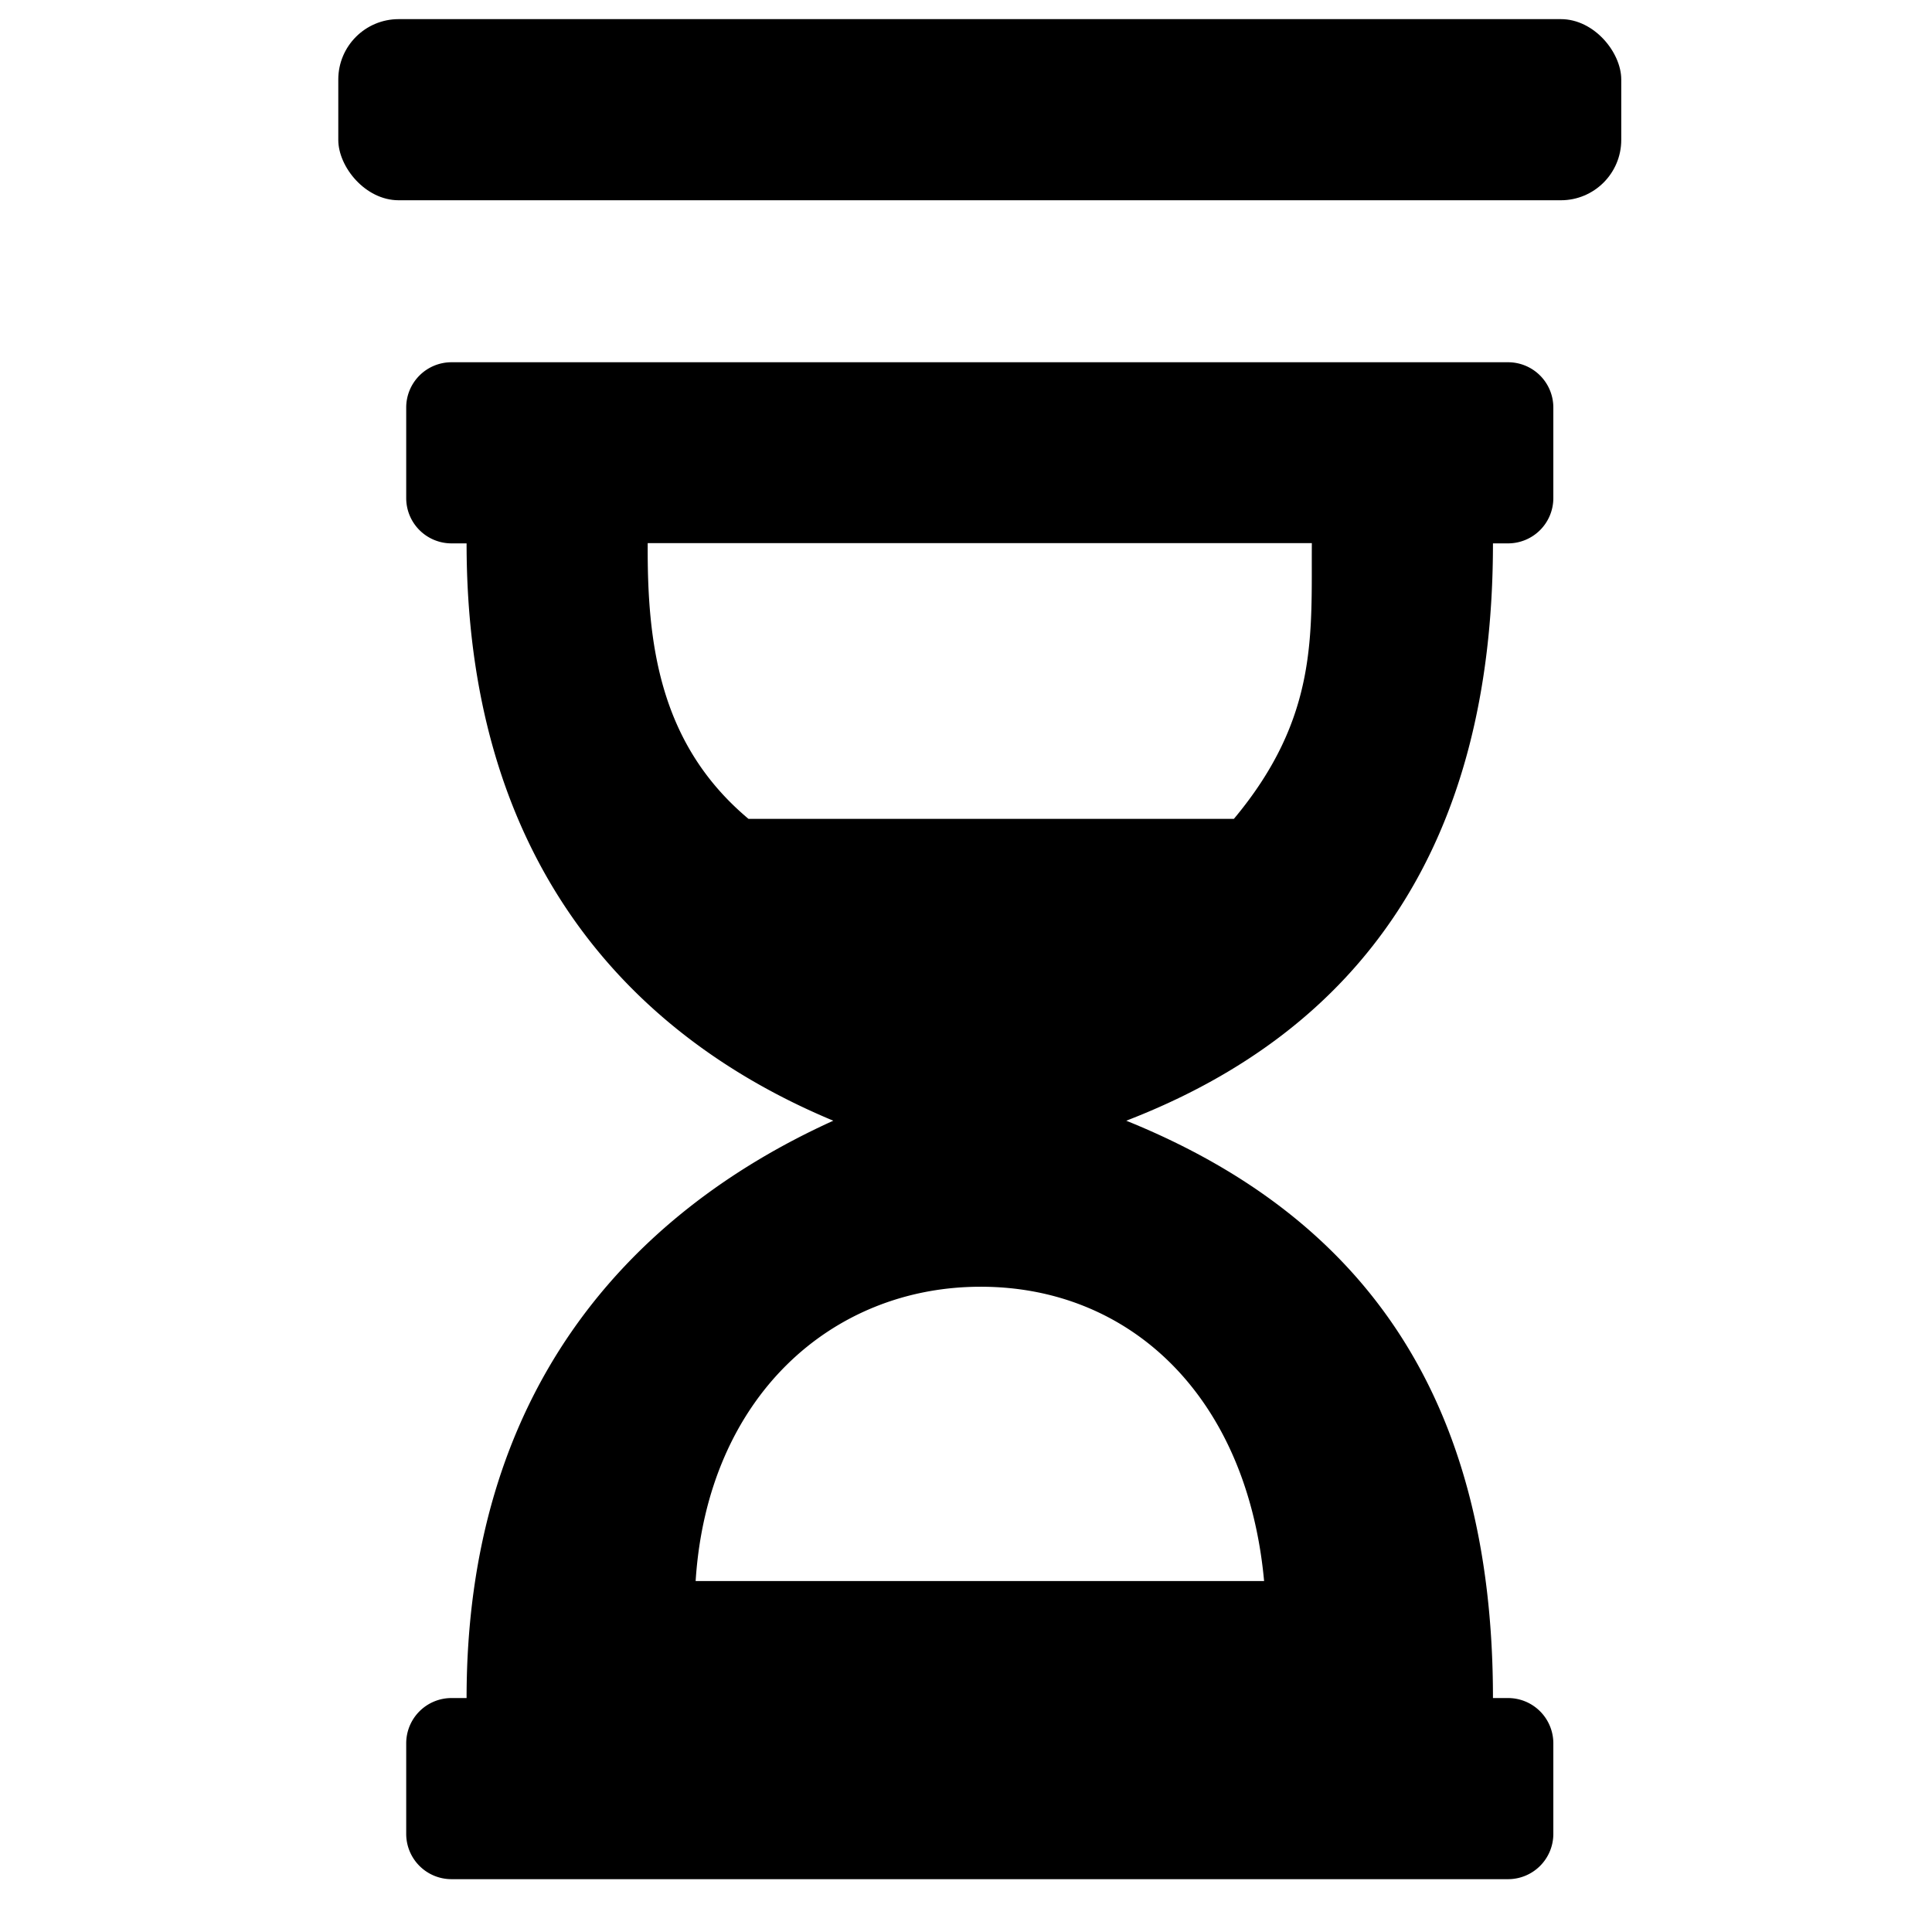 <svg xmlns="http://www.w3.org/2000/svg" viewBox="0 0 512 512" x="0" y="0" aria-hidden="true" focusable="false" role="img"><path d="M399.65,96h-280a12,12,0,0,0-12,12v24a12,12,0,0,0,12,12h4c0,80.56,39.84,129.1,97.18,153-55.34,25.1-97.18,72.9-97.18,153h-4a12,12,0,0,0-12,12v24a12,12,0,0,0,12,12h280a12,12,0,0,0,12-12V462a12,12,0,0,0-12-12h-4c0-80.56-35.16-127.9-97.18-153,62-23.9,97.18-72.9,97.18-153h4a12,12,0,0,0,12-12V108A12,12,0,0,0,399.65,96ZM335,419H184.35c3.14-48.9,36.14-77.9,75.3-78C299.49,340.87,330.49,370.07,335,419ZM327,217H198.35c-23.86-20-26.86-47-26.7-73.07h176C347.49,168.07,349.49,190.07,327,217Z" fill="currentColor"/><rect width="340" height="48" x="89.65" y="5.07" rx="16" fill="currentColor"/></svg>